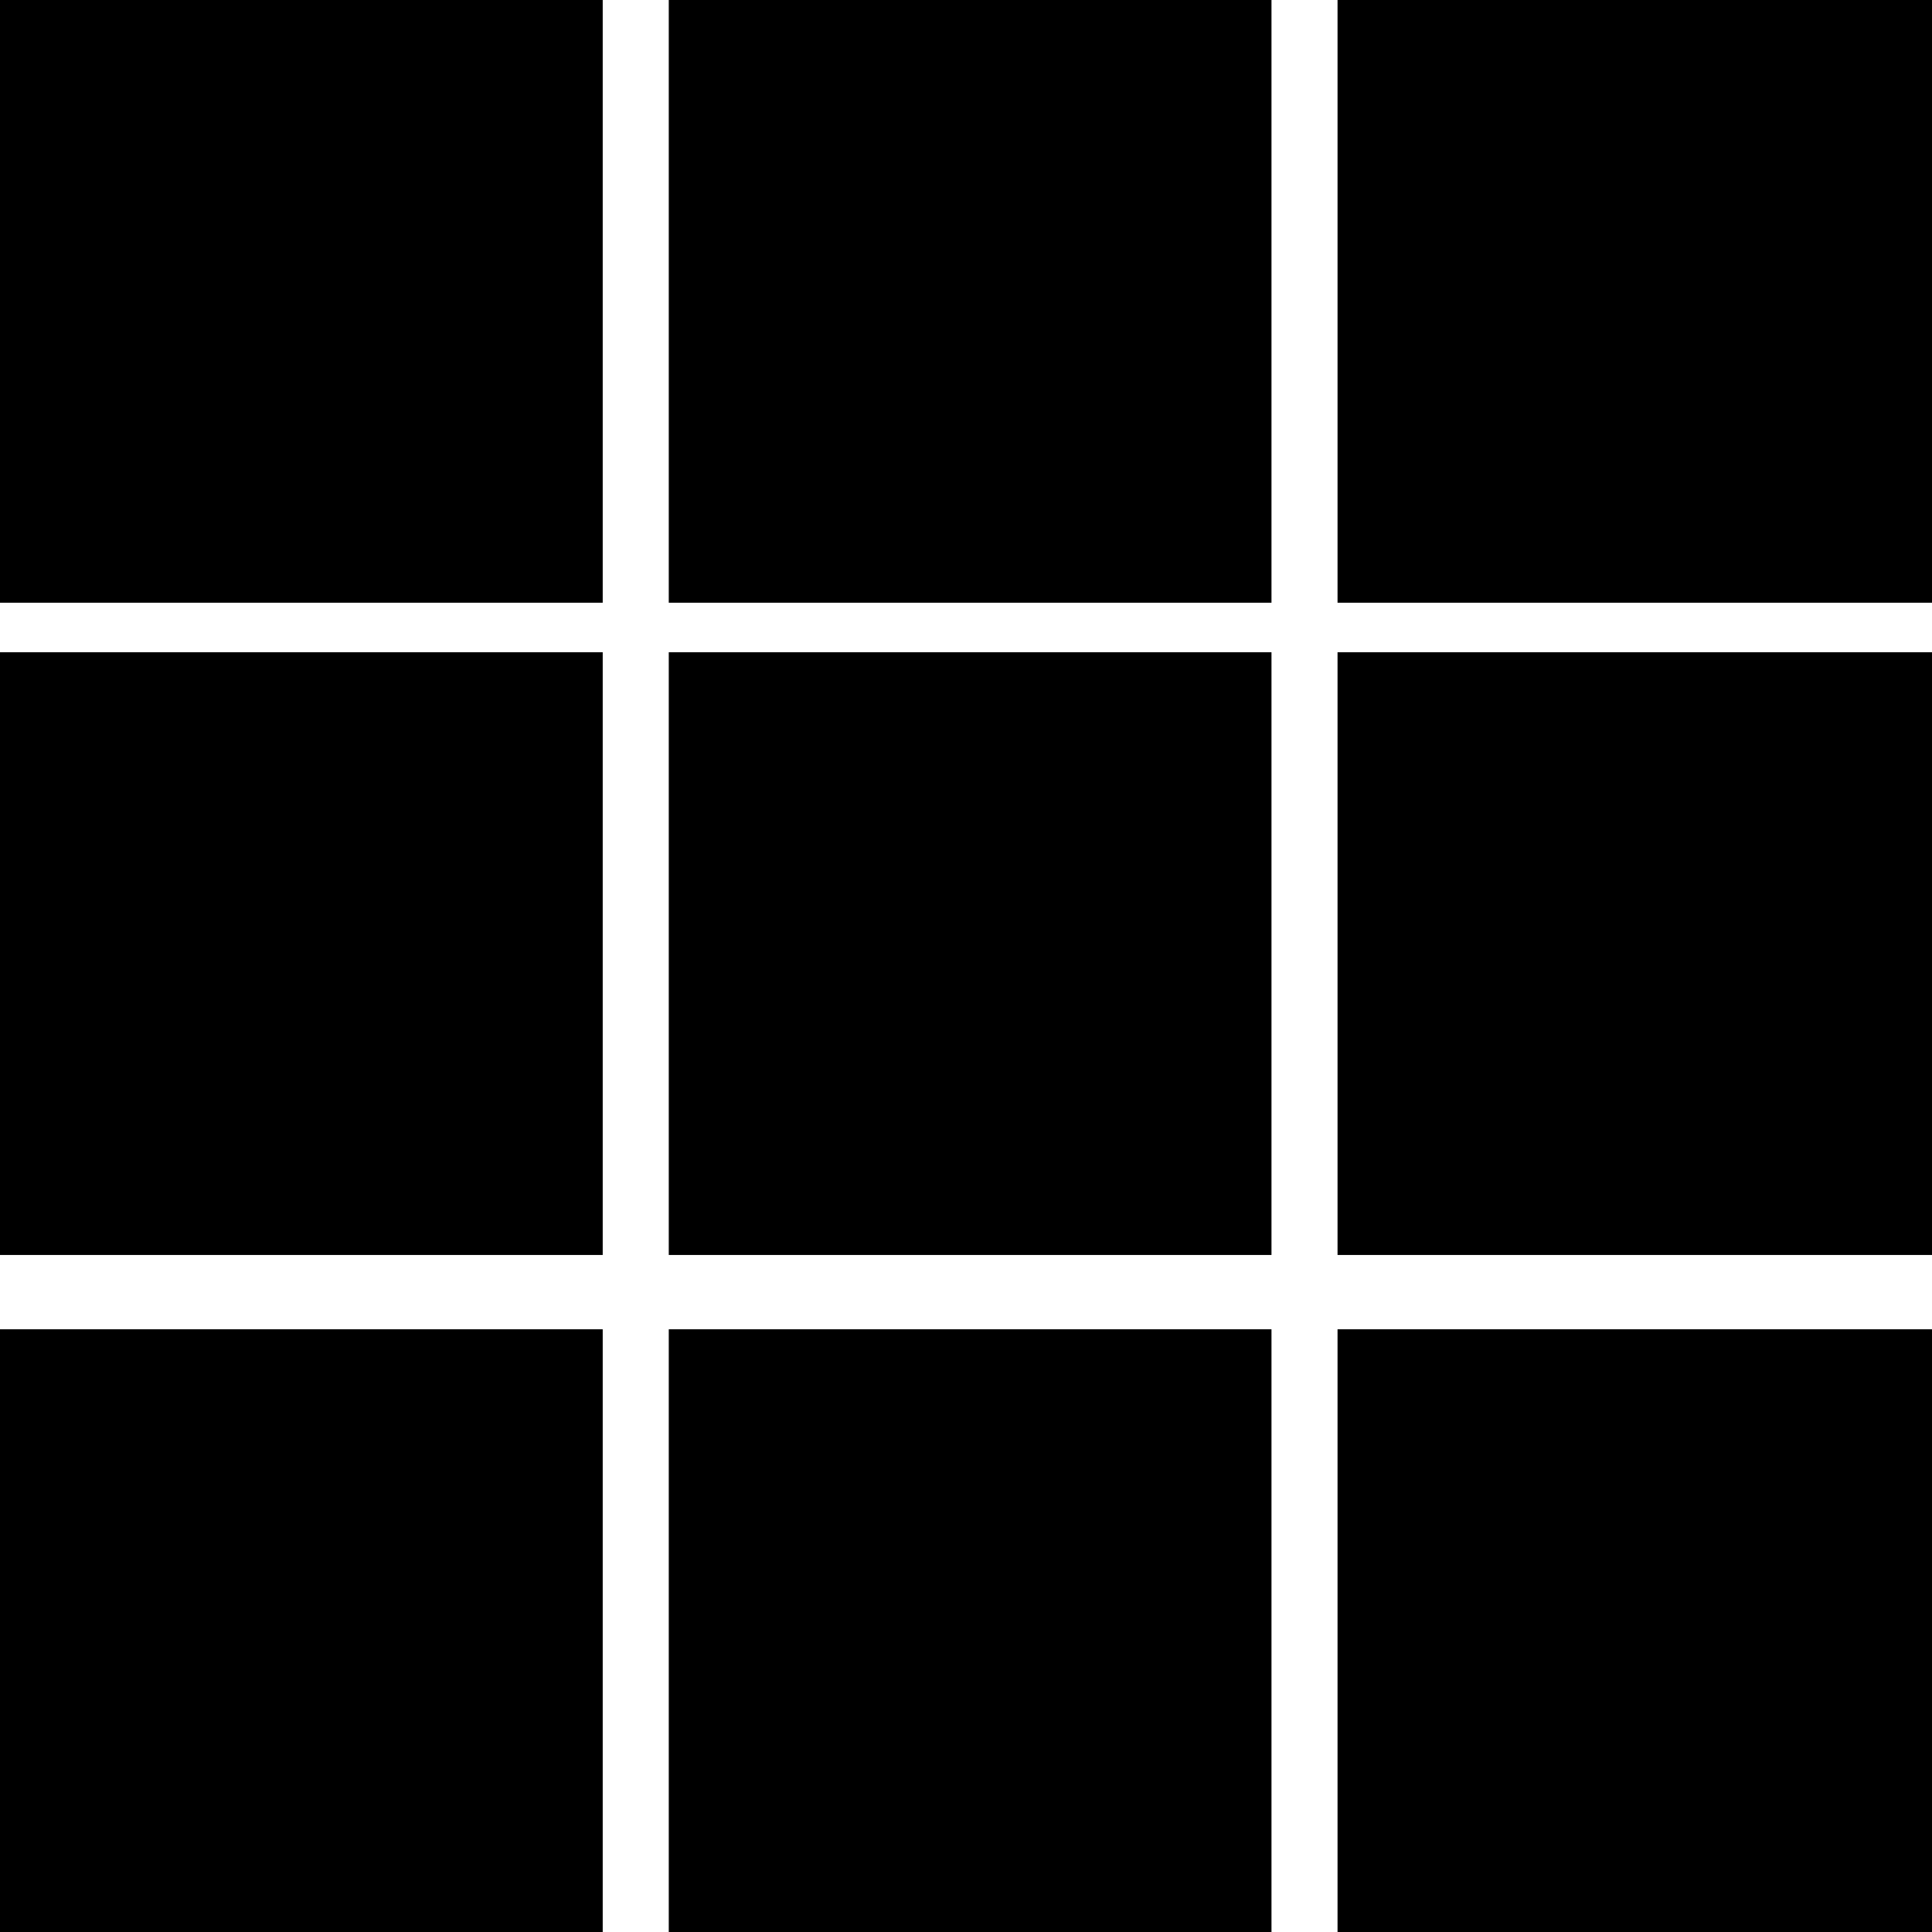 <?xml version="1.0" encoding="utf-8"?>
<!-- Generator: Adobe Illustrator 19.1.0, SVG Export Plug-In . SVG Version: 6.00 Build 0)  -->
<svg version="1.1" id="Слой_1" xmlns="http://www.w3.org/2000/svg" xmlns:xlink="http://www.w3.org/1999/xlink" x="0px" y="0px"
	 viewBox="0 0 23.4 23.4" style="enable-background:new 0 0 23.4 23.4;" xml:space="preserve">
<g>
	<rect width="7.3" height="7.3"/>
	<rect x="8.1" width="7.3" height="7.3"/>
	<rect x="16.2" width="7.3" height="7.3"/>
	<rect x="16.2" y="16.1" width="7.3" height="7.3"/>
	<rect x="16.2" y="7.9" width="7.3" height="7.3"/>
	<rect x="8.1" y="16.1" width="7.3" height="7.3"/>
	<rect x="8.1" y="7.9" width="7.3" height="7.3"/>
	<rect y="16.1" width="7.3" height="7.3"/>
	<rect y="7.9" width="7.3" height="7.3"/>
</g>
<g>
	<rect x="-270.6" y="3.6" width="7.3" height="7.3"/>
	<rect x="-262.5" y="3.6" width="7.3" height="7.3"/>
	<rect x="-254.4" y="3.6" width="7.3" height="7.3"/>
	<rect x="-254.4" y="19.7" width="7.3" height="7.3"/>
	<rect x="-254.4" y="11.5" width="7.3" height="7.3"/>
	<rect x="-262.5" y="19.7" width="7.3" height="7.3"/>
	<rect x="-262.5" y="11.5" width="7.3" height="7.3"/>
	<rect x="-246.4" y="3.6" width="7.3" height="7.3"/>
	<rect x="-238.3" y="3.6" width="7.3" height="7.3"/>
	<rect x="-238.3" y="19.7" width="7.3" height="7.3"/>
	<rect x="-238.3" y="11.5" width="7.3" height="7.3"/>
	<rect x="-246.4" y="19.7" width="7.3" height="7.3"/>
	<rect x="-246.4" y="11.5" width="7.3" height="7.3"/>
	<rect x="-270.6" y="19.7" width="7.3" height="7.3"/>
	<rect x="-270.6" y="11.5" width="7.3" height="7.3"/>
	<rect x="-254.4" y="35.9" width="7.3" height="7.3"/>
	<rect x="-254.4" y="27.7" width="7.3" height="7.3"/>
	<rect x="-262.5" y="35.9" width="7.3" height="7.3"/>
	<rect x="-262.5" y="27.7" width="7.3" height="7.3"/>
	<rect x="-270.6" y="27.7" width="7.3" height="7.3"/>
	<rect x="-238.3" y="35.9" width="7.3" height="7.3"/>
	<rect x="-238.3" y="27.7" width="7.3" height="7.3"/>
	<rect x="-246.4" y="35.9" width="7.3" height="7.3"/>
	<rect x="-246.4" y="27.7" width="7.3" height="7.3"/>
	<rect x="-270.6" y="35.9" width="7.3" height="7.3"/>
</g>
</svg>
